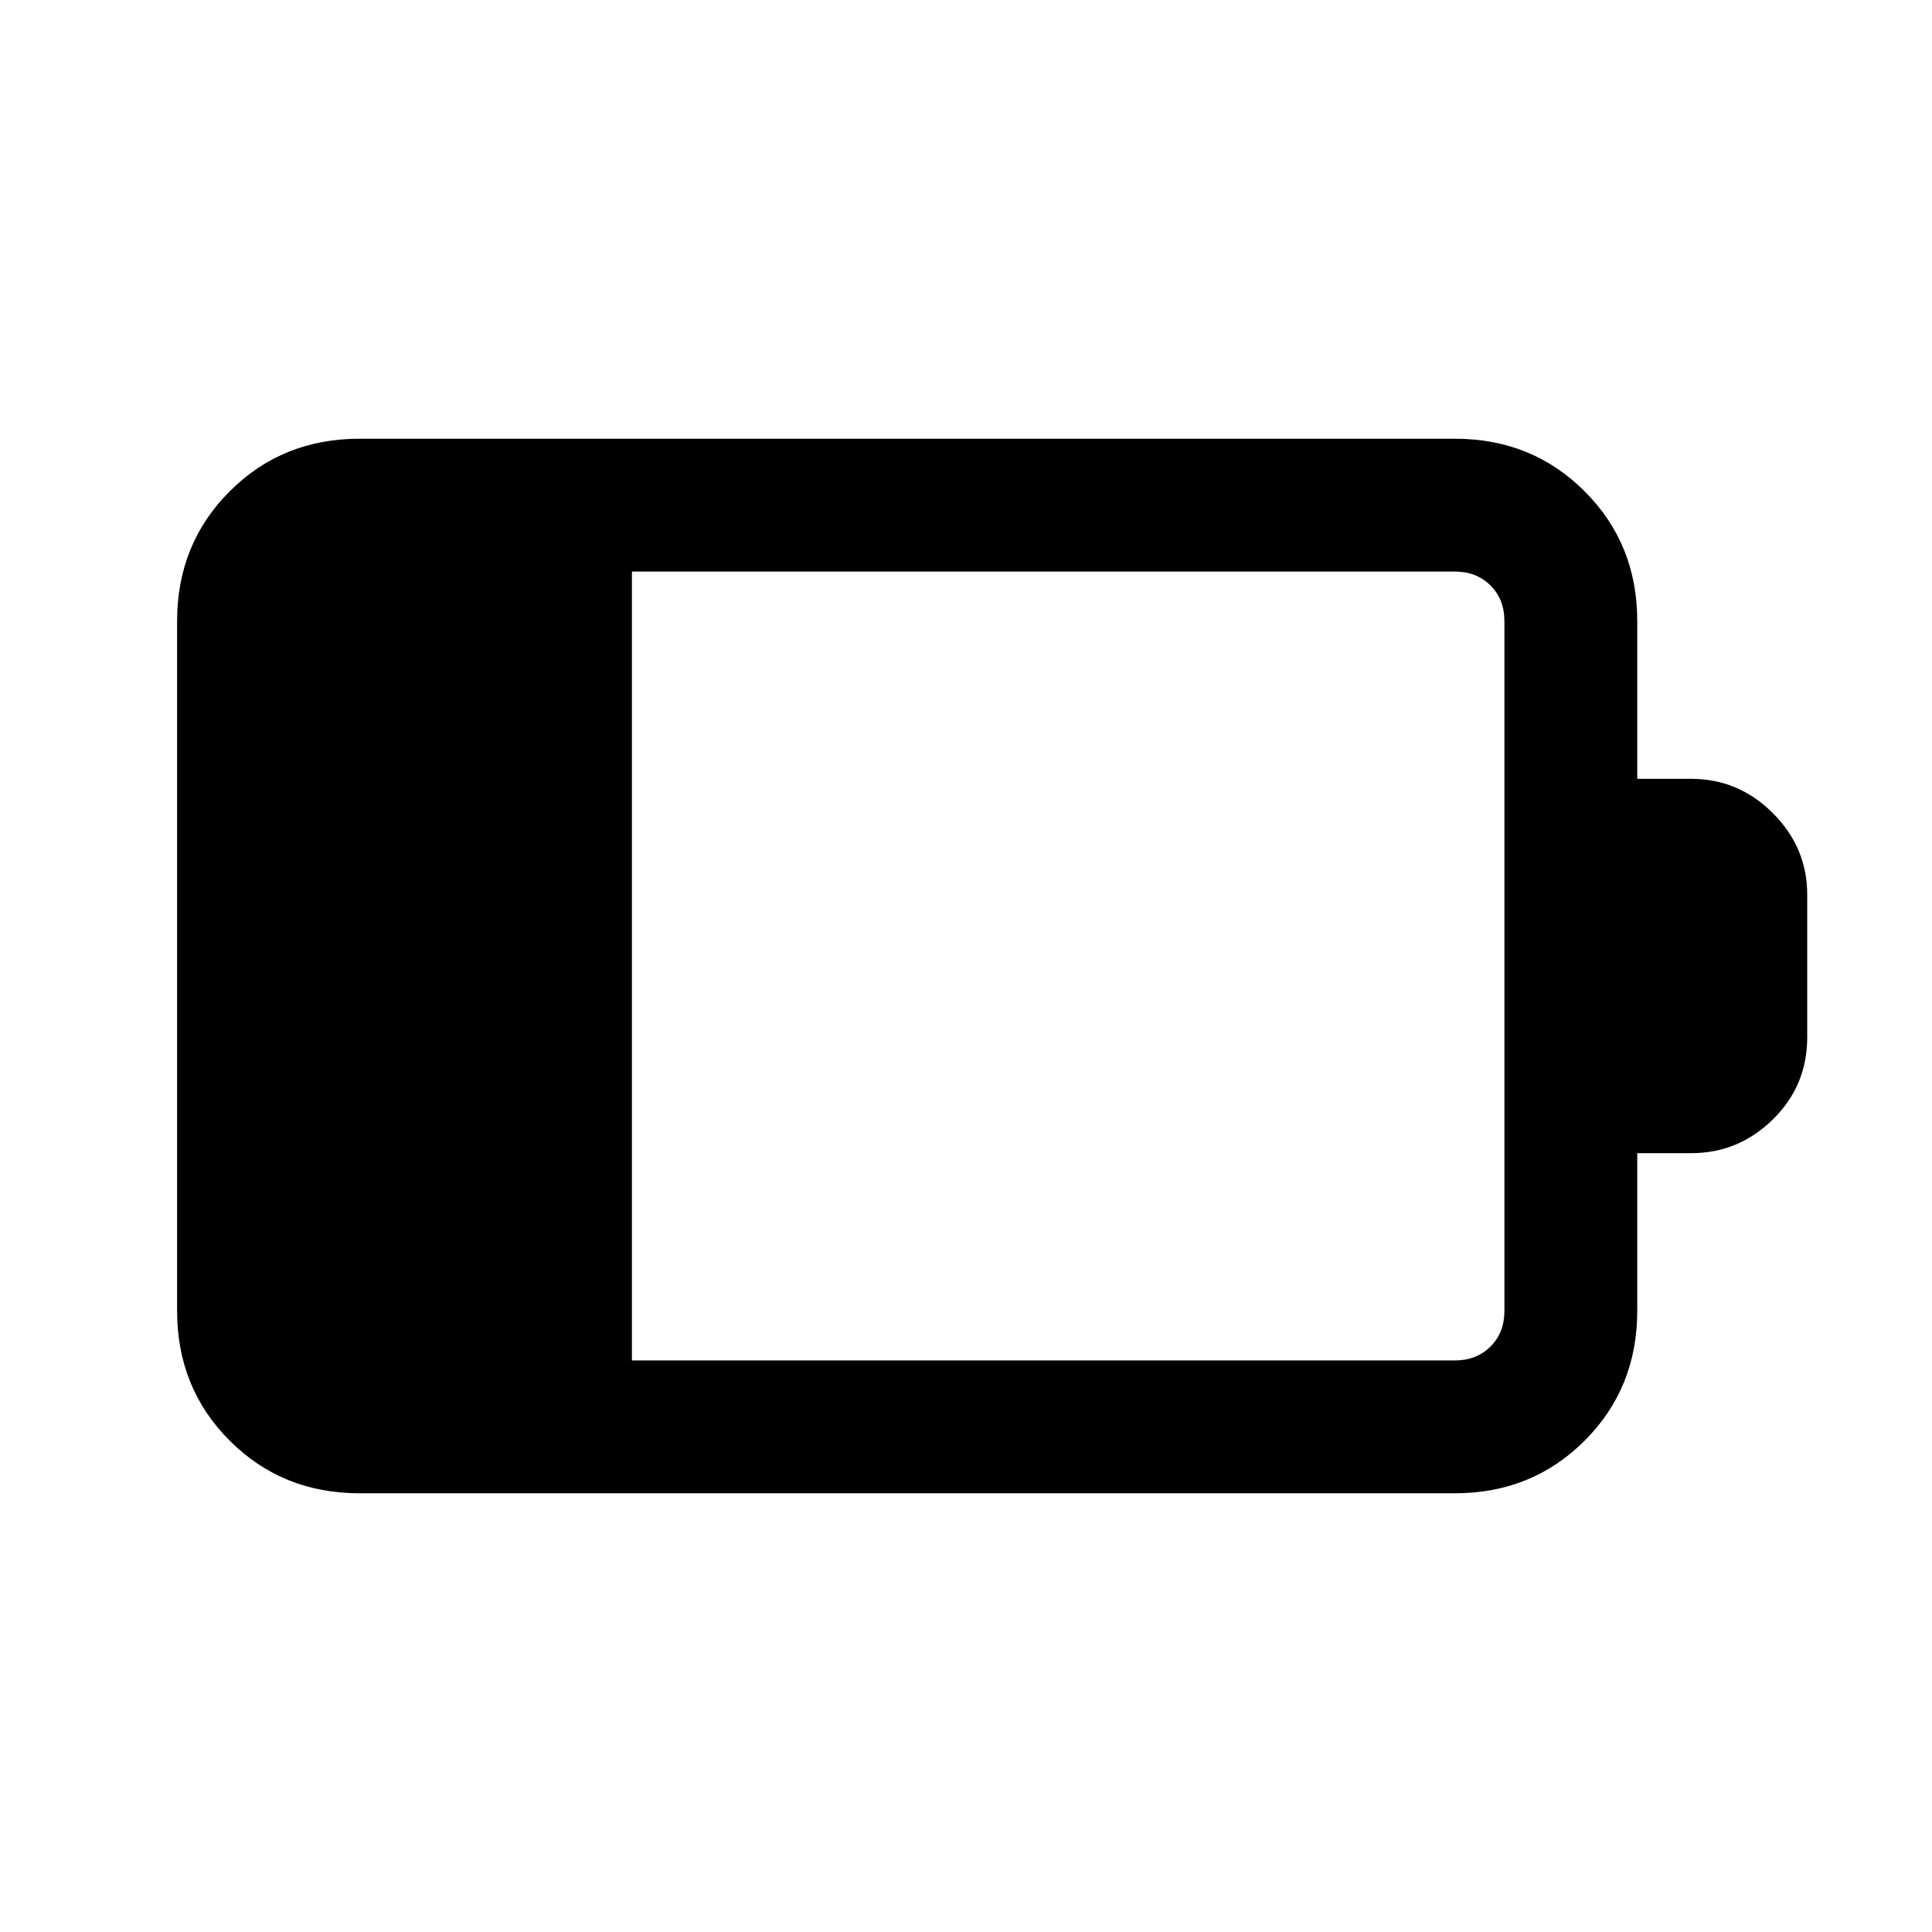 <svg xmlns="http://www.w3.org/2000/svg" height="24" viewBox="0 -960 960 960" width="24"><path d="M314-284h408.92q10.77 0 17.7-6.92 6.92-6.93 6.92-17.7v-342.76q0-10.77-6.92-17.7-6.93-6.92-17.7-6.92H314v392Zm-135.38 66q-38.35 0-64.48-26.14Q88-270.27 88-308.62v-342.76q0-38.35 26.14-64.48Q140.27-742 178.62-742h544.3q38.34 0 64.48 26.14 26.14 26.13 26.14 64.48V-573h26.84q23.5 0 40.56 17.06Q898-538.88 898-515.38v70.76q0 24.08-17.06 40.85Q863.88-387 840.38-387h-26.84v78.38q0 38.35-26.14 64.48Q761.26-218 722.92-218h-544.3Z"/></svg>